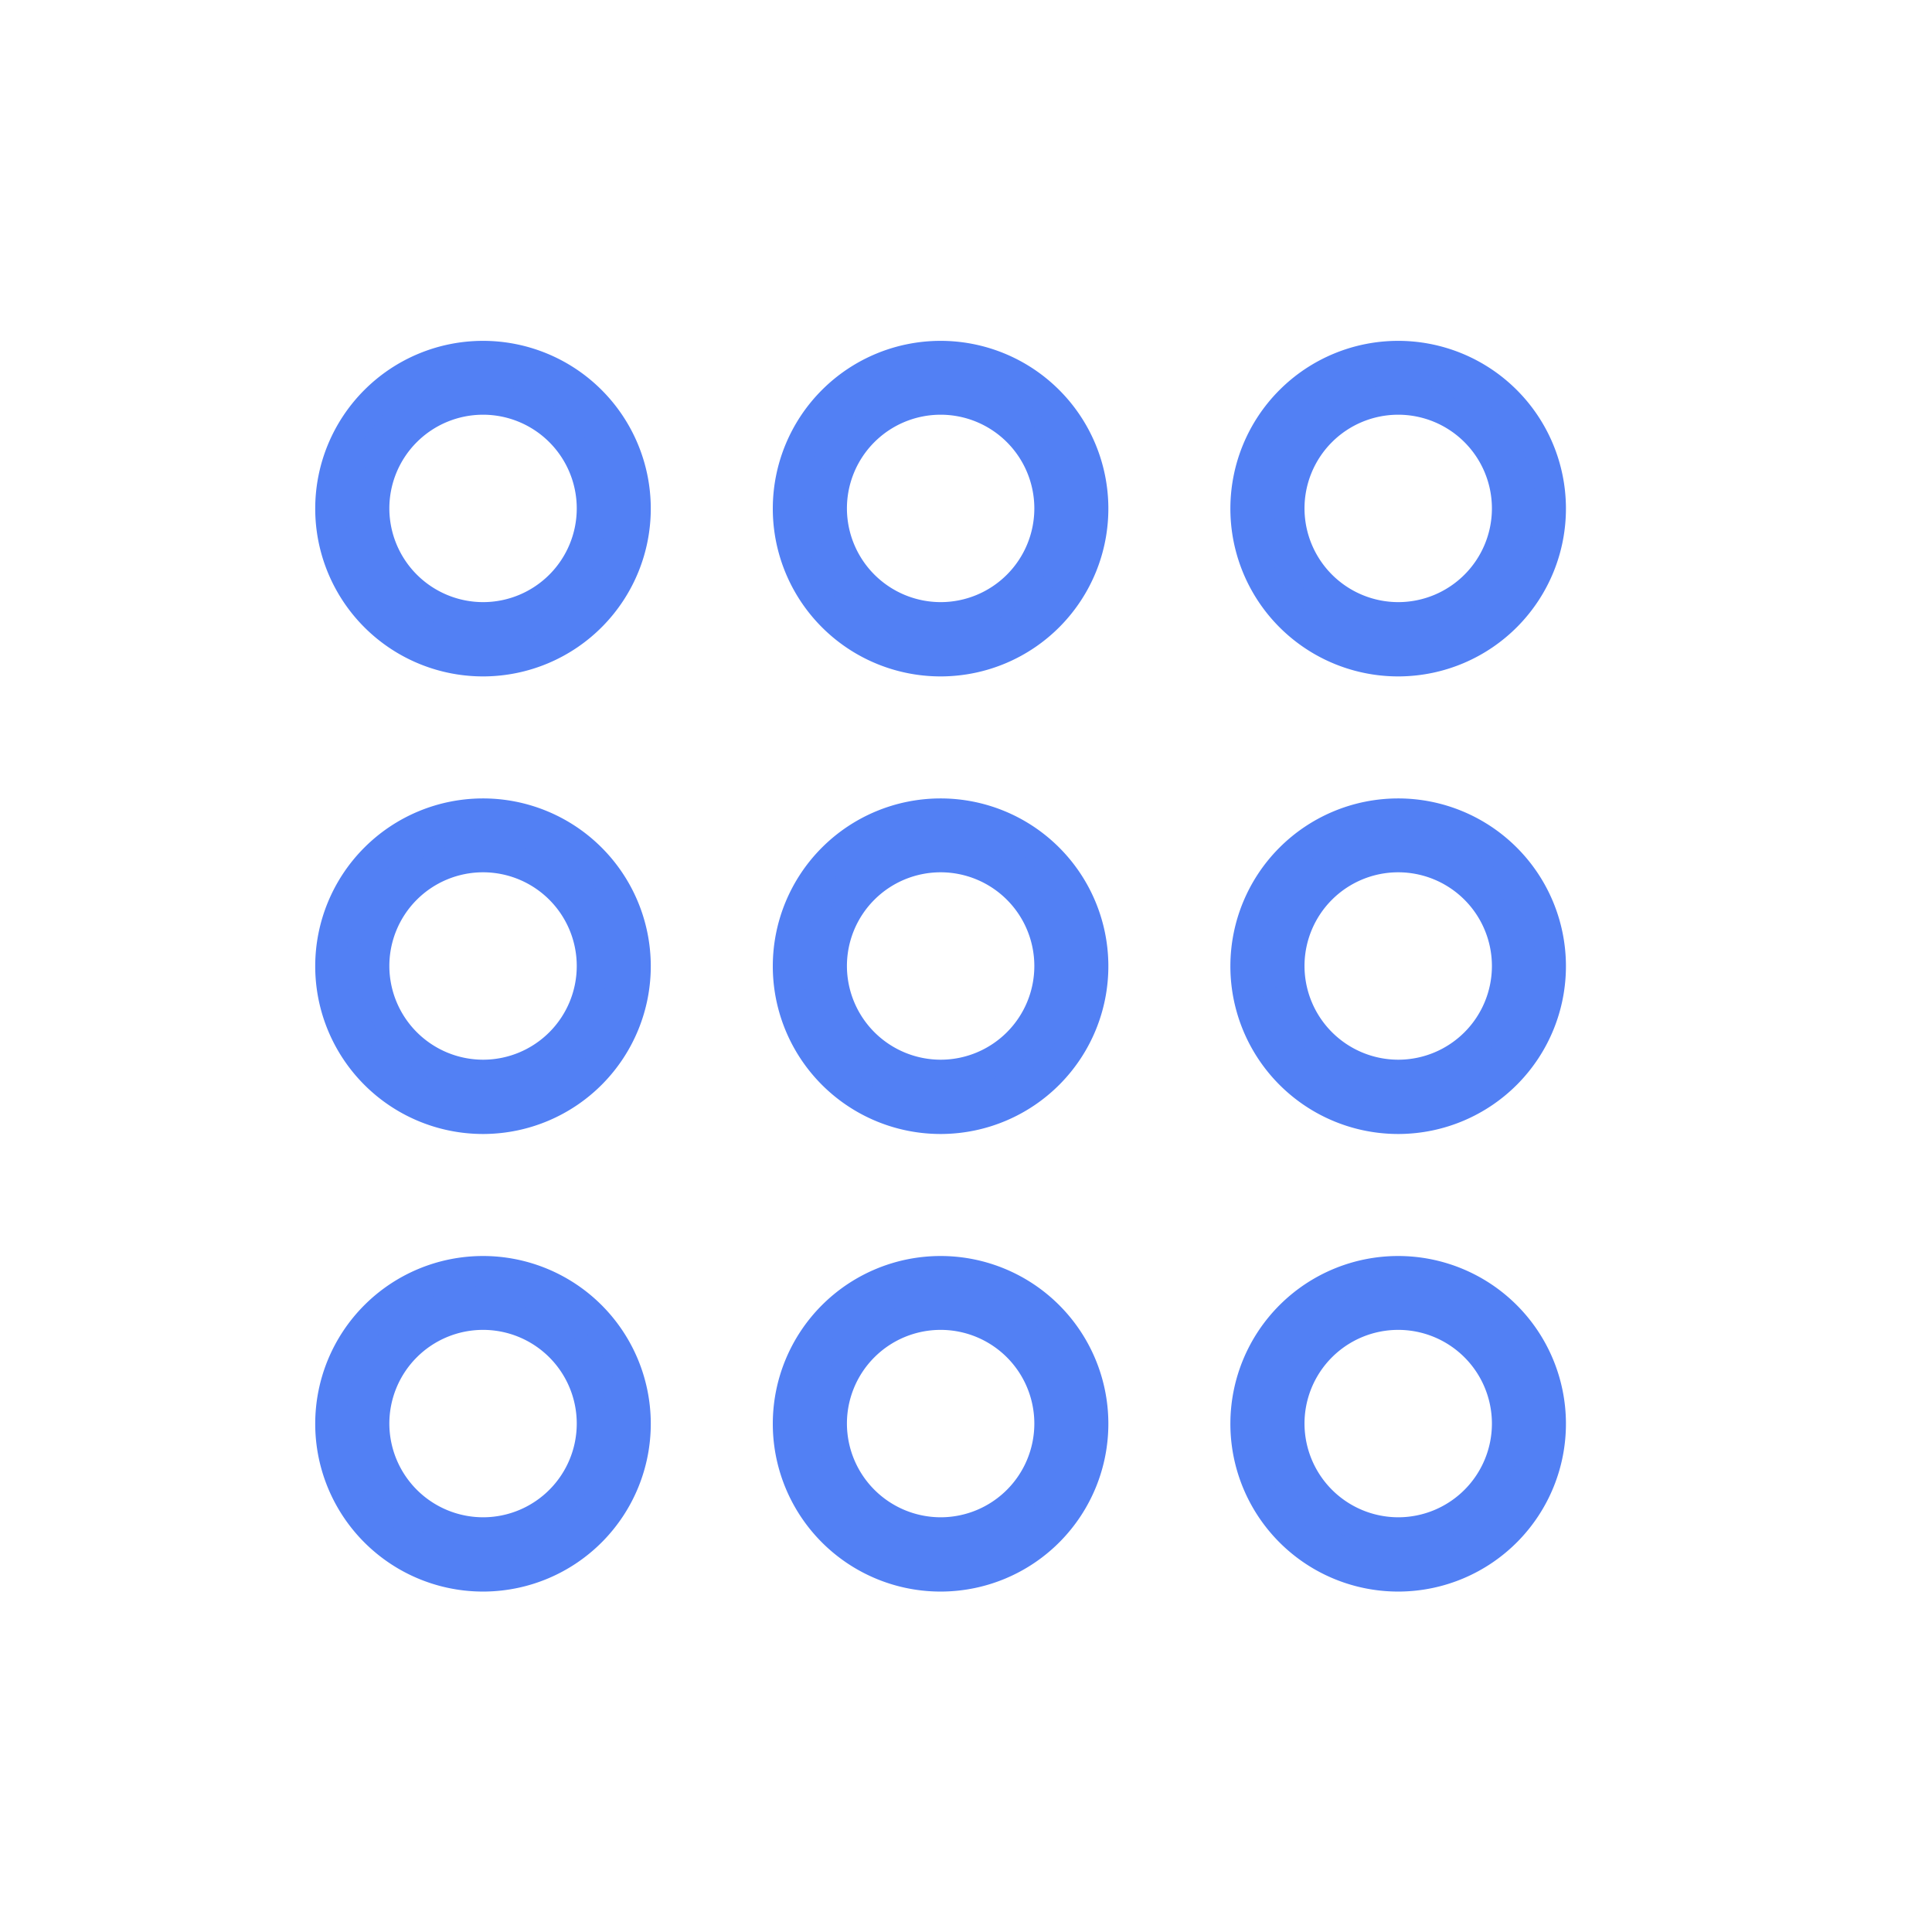 <svg xmlns="http://www.w3.org/2000/svg" width="38" height="38" viewBox="0 0 38 38">
  <g id="ic_others" transform="translate(-1189 -2870.5)">
    <rect id="Rectangle_423" data-name="Rectangle 423" width="38" height="38" transform="translate(1189 2870.5)" opacity="0"/>
    <g id="photography" transform="translate(1182.298 2861.512)">
      <g id="Group_440" data-name="Group 440" transform="translate(-0.003 -0.165)">
        <path id="Path_52" data-name="Path 52" d="M94.737,101.739a3,3,0,1,1,3.028,3A3,3,0,0,1,94.737,101.739Zm3.009,2.139a2.143,2.143,0,1,0-2.151-2.141A2.146,2.146,0,0,0,97.746,103.878Z" transform="translate(-81.532 -82.582)" fill="#5280f4" stroke="#5280f4" stroke-width="0.6" fill-rule="evenodd"/>
        <path id="Path_57" data-name="Path 57" d="M94.737,101.739a3,3,0,1,1,3.028,3A3,3,0,0,1,94.737,101.739Zm3.009,2.139a2.143,2.143,0,1,0-2.151-2.141A2.146,2.146,0,0,0,97.746,103.878Z" transform="translate(-81.532 -73.582)" fill="#5280f4" stroke="#5280f4" stroke-width="0.6" fill-rule="evenodd"/>
        <path id="Path_60" data-name="Path 60" d="M94.737,101.739a3,3,0,1,1,3.028,3A3,3,0,0,1,94.737,101.739Zm3.009,2.139a2.143,2.143,0,1,0-2.151-2.141A2.146,2.146,0,0,0,97.746,103.878Z" transform="translate(-81.532 -64.582)" fill="#5280f4" stroke="#5280f4" stroke-width="0.6" fill-rule="evenodd"/>
        <path id="Path_55" data-name="Path 55" d="M94.737,101.739a3,3,0,1,1,3.028,3A3,3,0,0,1,94.737,101.739Zm3.009,2.139a2.143,2.143,0,1,0-2.151-2.141A2.146,2.146,0,0,0,97.746,103.878Z" transform="translate(-72.532 -82.582)" fill="#5280f4" stroke="#5280f4" stroke-width="0.6" fill-rule="evenodd"/>
        <path id="Path_58" data-name="Path 58" d="M94.737,101.739a3,3,0,1,1,3.028,3A3,3,0,0,1,94.737,101.739Zm3.009,2.139a2.143,2.143,0,1,0-2.151-2.141A2.146,2.146,0,0,0,97.746,103.878Z" transform="translate(-72.532 -73.582)" fill="#5280f4" stroke="#5280f4" stroke-width="0.6" fill-rule="evenodd"/>
        <path id="Path_61" data-name="Path 61" d="M94.737,101.739a3,3,0,1,1,3.028,3A3,3,0,0,1,94.737,101.739Zm3.009,2.139a2.143,2.143,0,1,0-2.151-2.141A2.146,2.146,0,0,0,97.746,103.878Z" transform="translate(-72.532 -64.582)" fill="#5280f4" stroke="#5280f4" stroke-width="0.6" fill-rule="evenodd"/>
        <path id="Path_56" data-name="Path 56" d="M94.737,101.739a3,3,0,1,1,3.028,3A3,3,0,0,1,94.737,101.739Zm3.009,2.139a2.143,2.143,0,1,0-2.151-2.141A2.146,2.146,0,0,0,97.746,103.878Z" transform="translate(-63.532 -82.582)" fill="#5280f4" stroke="#5280f4" stroke-width="0.6" fill-rule="evenodd"/>
        <path id="Path_59" data-name="Path 59" d="M94.737,101.739a3,3,0,1,1,3.028,3A3,3,0,0,1,94.737,101.739Zm3.009,2.139a2.143,2.143,0,1,0-2.151-2.141A2.146,2.146,0,0,0,97.746,103.878Z" transform="translate(-63.532 -73.582)" fill="#5280f4" stroke="#5280f4" stroke-width="0.6" fill-rule="evenodd"/>
        <path id="Path_62" data-name="Path 62" d="M94.737,101.739a3,3,0,1,1,3.028,3A3,3,0,0,1,94.737,101.739Zm3.009,2.139a2.143,2.143,0,1,0-2.151-2.141A2.146,2.146,0,0,0,97.746,103.878Z" transform="translate(-63.532 -64.582)" fill="#5280f4" stroke="#5280f4" stroke-width="0.6" fill-rule="evenodd"/>
      </g>
    </g>
  </g>
</svg>
